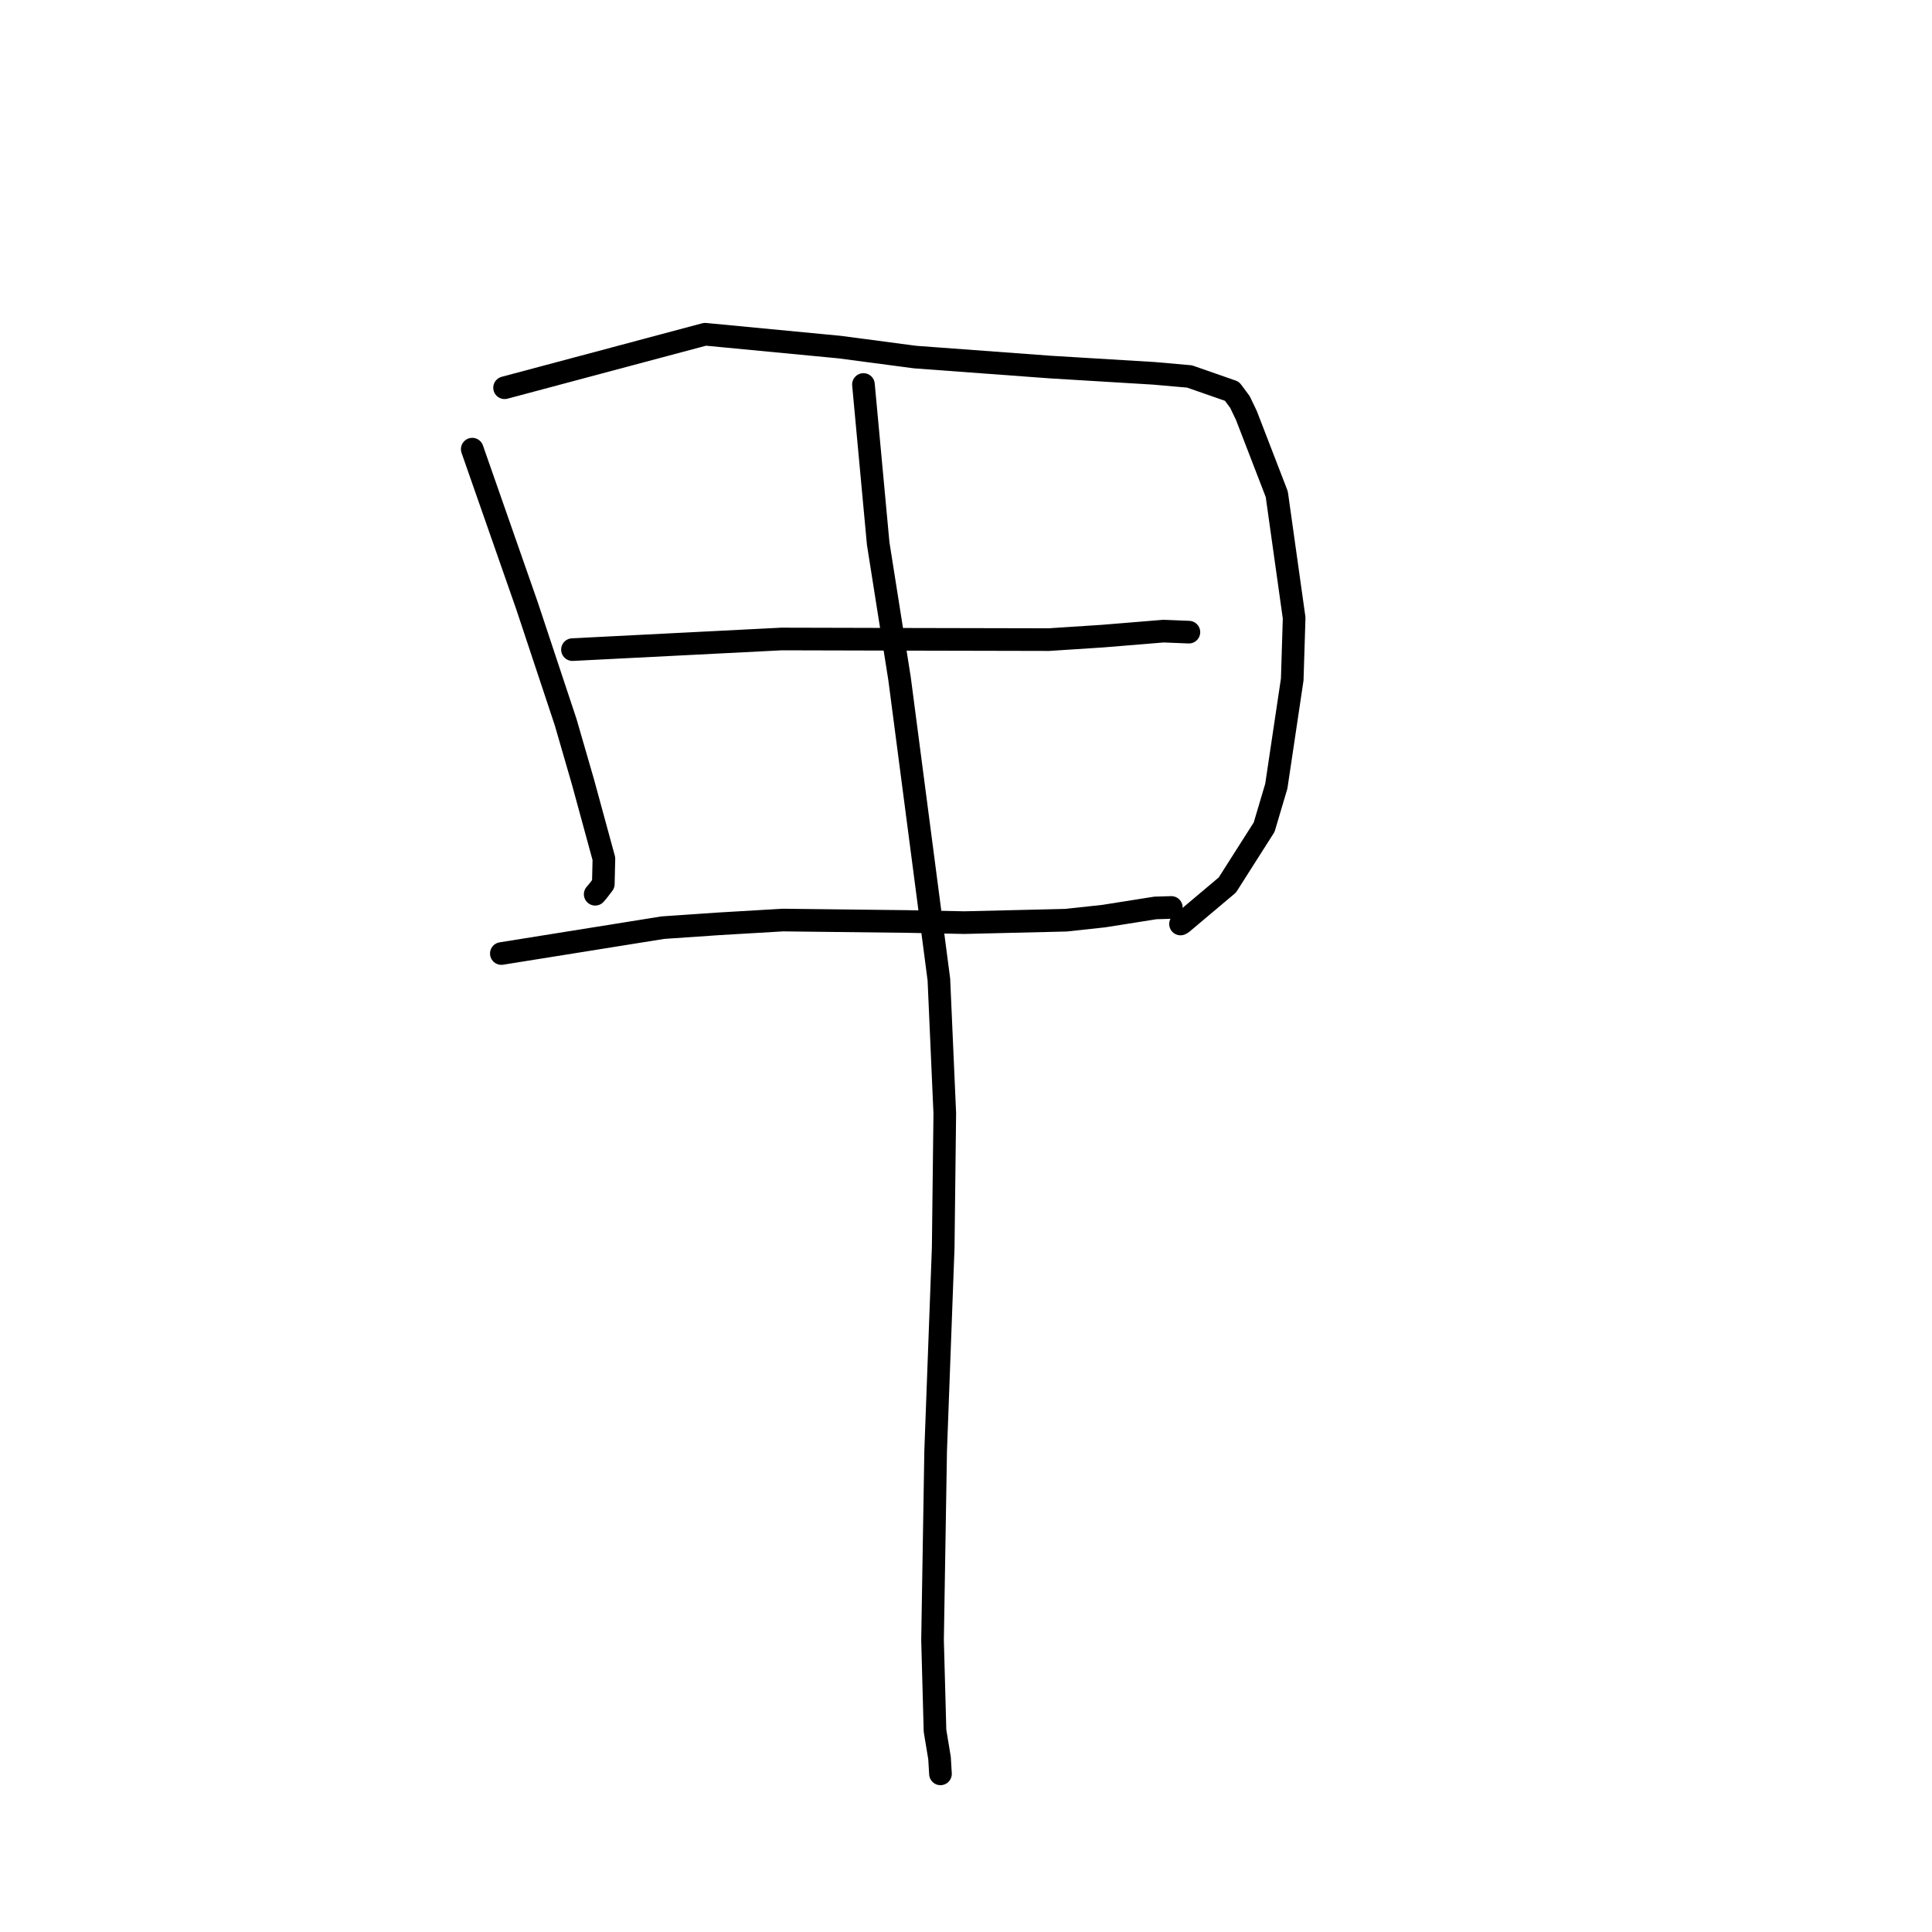 <?xml version="1.0" standalone="no"?>
    <svg width="256" height="256" xmlns="http://www.w3.org/2000/svg" version="1.1">
    <polyline stroke="black" stroke-width="3" stroke-linecap="round" fill="transparent" stroke-linejoin="round" points="62.575 59.517 69.825 80.25 74.957 95.705 77.259 103.656 80.021 113.786 79.942 117.138 79.204 118.101 78.974 118.367 78.866 118.492 " />
        <polyline stroke="black" stroke-width="3" stroke-linecap="round" fill="transparent" stroke-linejoin="round" points="66.859 51.378 93.43 44.289 111.233 45.99 121.258 47.314 139.157 48.636 152.932 49.471 157.621 49.884 163.241 51.843 164.294 53.256 165.149 55.038 169.178 65.481 171.481 81.879 171.228 90.03 169.118 104.171 167.506 109.603 162.632 117.264 156.64 122.31 156.426 122.434 " />
        <polyline stroke="black" stroke-width="3" stroke-linecap="round" fill="transparent" stroke-linejoin="round" points="75.855 86.078 103.556 84.67 111.825 84.69 120.466 84.713 138.987 84.753 146.126 84.288 154.167 83.627 155.638 83.686 157.446 83.759 157.508 83.761 157.535 83.763 " />
        <polyline stroke="black" stroke-width="3" stroke-linecap="round" fill="transparent" stroke-linejoin="round" points="66.431 126.347 87.836 122.919 95.175 122.416 103.738 121.912 120.224 122.103 127.799 122.253 141.234 121.932 146.231 121.392 153.094 120.306 155.069 120.248 155.208 120.244 " />
        <polyline stroke="black" stroke-width="3" stroke-linecap="round" fill="transparent" stroke-linejoin="round" points="114.411 50.949 116.363 72.014 119.197 89.942 124.407 129.797 125.189 147.525 124.979 165.323 123.979 192.238 123.566 217.313 123.894 229.335 124.492 232.949 124.616 235.033 124.617 235.046 " />
        </svg>